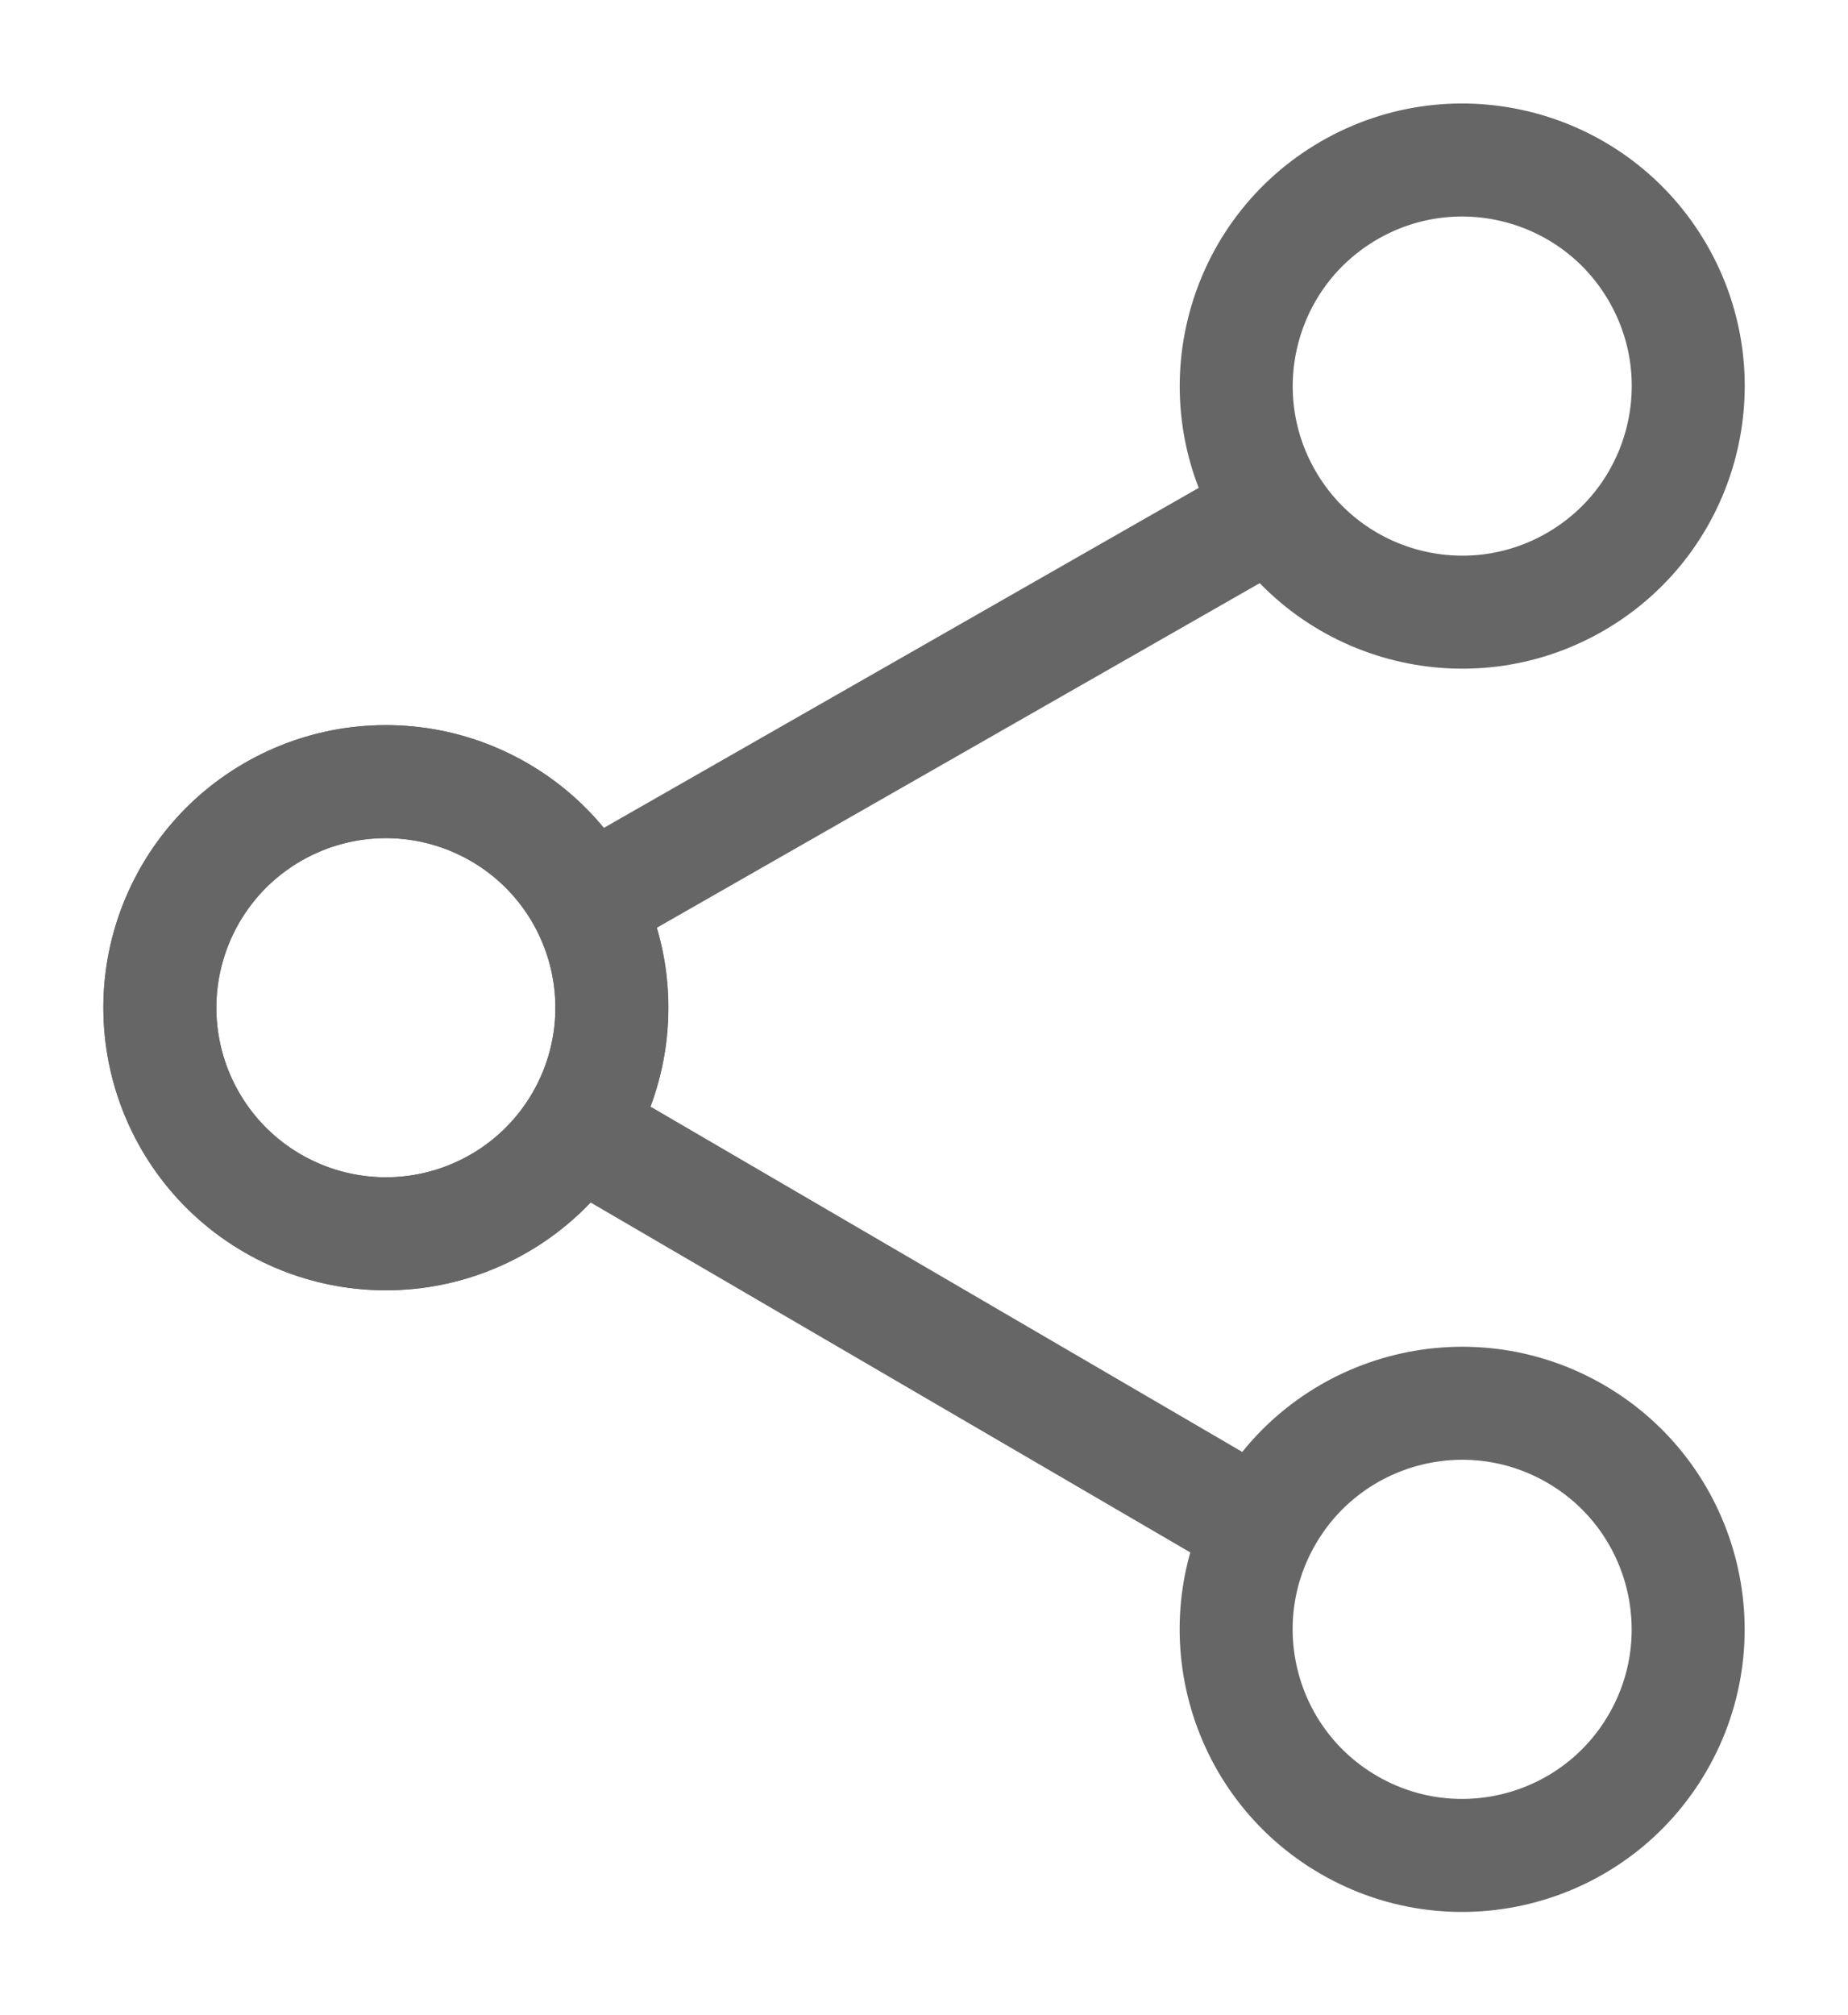 <svg xmlns="http://www.w3.org/2000/svg" width="16.356" height="17.83" viewBox="0 0 16.356 17.83">
    <defs>
        <style>
            .prefix__cls-1,.prefix__cls-3{fill:none}.prefix__cls-1{stroke:#666}.prefix__cls-2{stroke:none}
        </style>
    </defs>
    <g id="prefix__sps_grey_share_icon_disabled" transform="translate(-1097.339 -538.087)">
        <g id="prefix__Group_5327" data-name="Group 5327" transform="translate(-14 478.005)">
            <g id="prefix__Group_5325" data-name="Group 5325" transform="rotate(-30 1113.123 69.756)">
                <g id="prefix__Group_5320" data-name="Group 5320" transform="rotate(-30 1086.139 37.796)">
                    <g id="prefix__Ellipse_617" class="prefix__cls-1" data-name="Ellipse 617" transform="rotate(30 404.133 2079.883)">
                        <circle cx="2.5" cy="2.5" r="2.5" class="prefix__cls-2"/>
                        <circle cx="2.5" cy="2.5" r="2" class="prefix__cls-3"/>
                    </g>
                    <g id="prefix__Ellipse_621" class="prefix__cls-1" data-name="Ellipse 621" transform="rotate(30 398.633 2100.409)">
                        <circle cx="2.5" cy="2.5" r="2.5" class="prefix__cls-2"/>
                        <circle cx="2.5" cy="2.5" r="2" class="prefix__cls-3"/>
                    </g>
                    <path id="prefix__Path_1814" d="M1096.688 81.072l6 3.5" class="prefix__cls-1" data-name="Path 1814"/>
                </g>
            </g>
            <g id="prefix__Group_5326" data-name="Group 5326" transform="rotate(30 1116.546 69.156)">
                <g id="prefix__Group_5320-2" data-name="Group 5320" transform="rotate(-30 1086.139 37.796)">
                    <g id="prefix__Ellipse_617-2" class="prefix__cls-1" data-name="Ellipse 617" transform="rotate(30 404.133 2079.883)">
                        <circle cx="2.5" cy="2.5" r="2.5" class="prefix__cls-2"/>
                        <circle cx="2.5" cy="2.5" r="2" class="prefix__cls-3"/>
                    </g>
                    <g id="prefix__Ellipse_621-2" class="prefix__cls-1" data-name="Ellipse 621" transform="rotate(30 398.633 2100.409)">
                        <circle cx="2.5" cy="2.5" r="2.5" class="prefix__cls-2"/>
                        <circle cx="2.5" cy="2.5" r="2" class="prefix__cls-3"/>
                    </g>
                    <path id="prefix__Path_1814-2" d="M1096.688 81.072l6 3.5" class="prefix__cls-1" data-name="Path 1814"/>
                </g>
            </g>
        </g>
    </g>
</svg>
